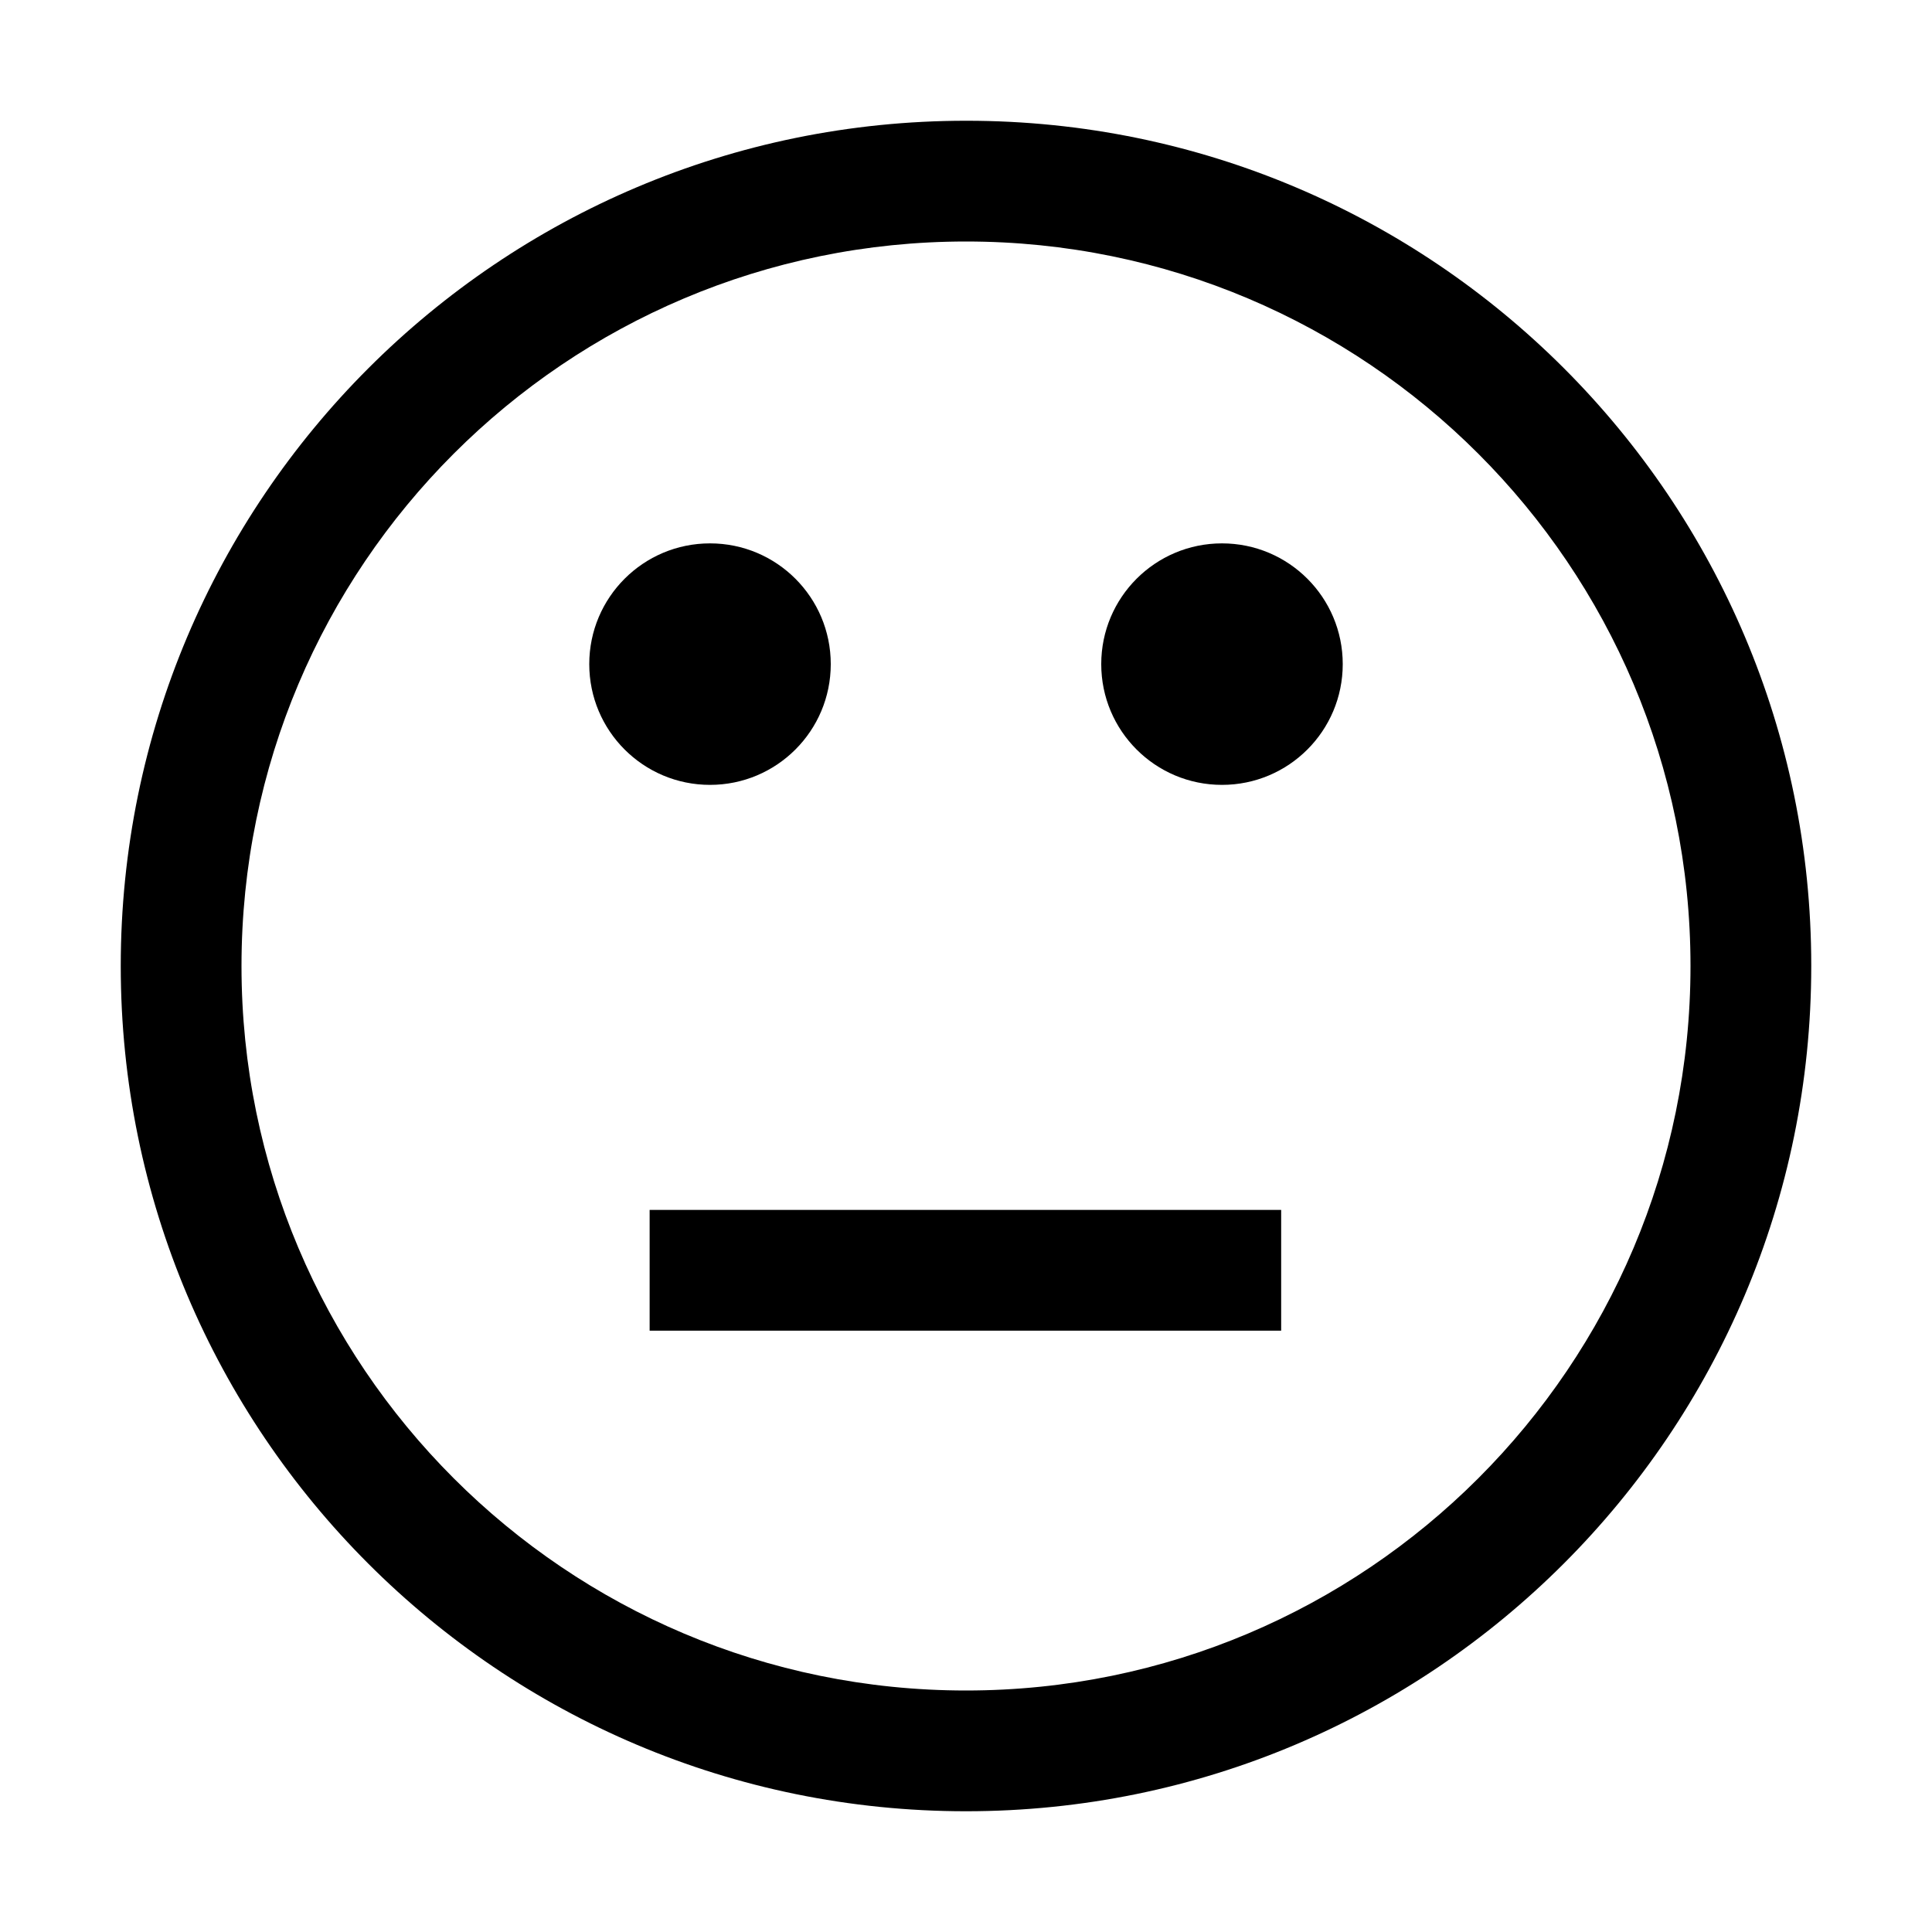 <svg version="1.1" xmlns="http://www.w3.org/2000/svg" width="32" height="32" viewBox="0 0 32 32">
<title>emotion-neutral</title>
<path d="M16 4c6.627 0 12 5.373 12 12s-5.373 12-12 12c-6.627 0-12-5.373-12-12v0c0-6.627 5.373-12 12-12v0zM16 2c-7.732 0-14 6.268-14 14s6.268 14 14 14c7.732 0 14-6.268 14-14v0c0-0.003 0-0.006 0-0.010 0-7.726-6.264-13.99-13.99-13.99-0.003 0-0.007 0-0.011 0h0.001z"></path>
<path d="M13.76 11c0 1.105-0.895 2-2 2s-2-0.895-2-2c0-1.105 0.895-2 2-2s2 0.895 2 2z"></path>
<path d="M22.24 11c0 1.105-0.895 2-2 2s-2-0.895-2-2c0-1.105 0.895-2 2-2s2 0.895 2 2z"></path>
<path d="M10.76 20.040h10.46v2h-10.46v-2z"></path>
</svg>

